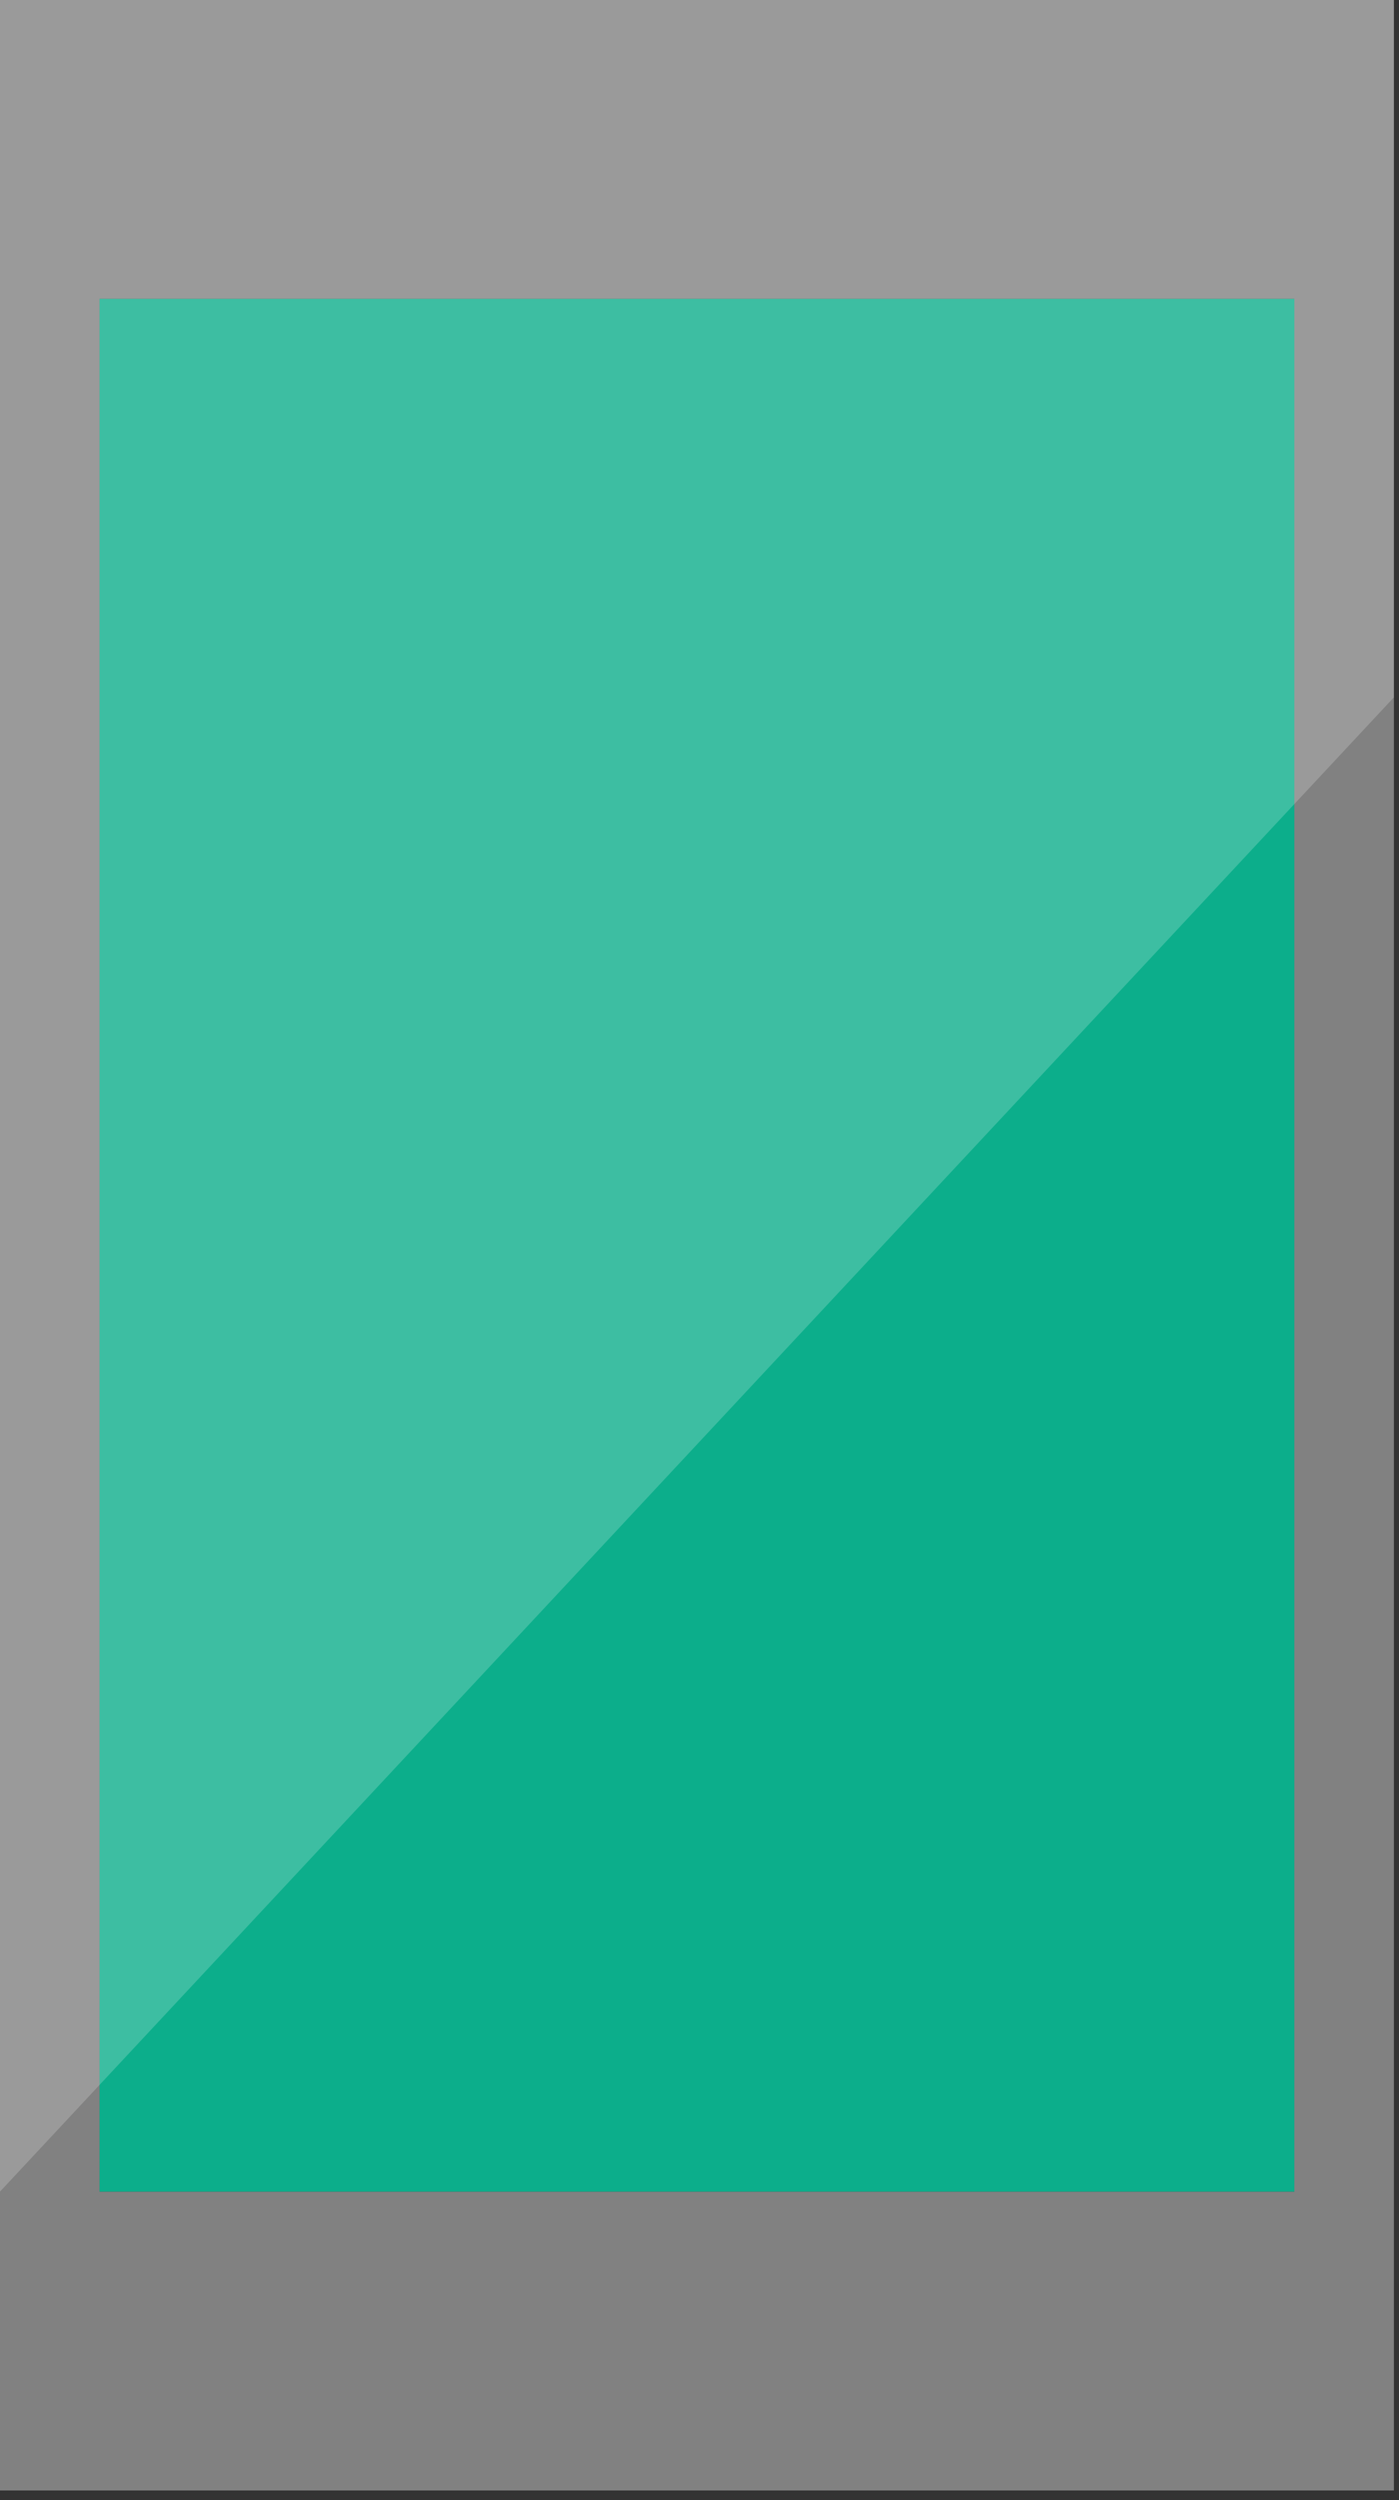 <?xml version="1.0" encoding="utf-8"?>
<!-- Generator: Adobe Illustrator 17.1.0, SVG Export Plug-In . SVG Version: 6.00 Build 0)  -->
<!DOCTYPE svg PUBLIC "-//W3C//DTD SVG 1.1//EN" "http://www.w3.org/Graphics/SVG/1.1/DTD/svg11.dtd">
<svg version="1.1" id="Layer_1" xmlns="http://www.w3.org/2000/svg" xmlns:xlink="http://www.w3.org/1999/xlink" x="0px" y="0px"
	 viewBox="0 0 56.205 100.385" enable-background="new 0 0 56.205 100.385" xml:space="preserve">
<rect x="0" y="0" width="56.205" height="100.385" fill="#333333" stroke="none"/>
<g>
	<path fill="#818181" d="M0,100h56V0H0V100z M52,88H4V12h48V88z"/>
	<rect x="4" y="12" fill="#0CAE8B" width="48" height="76"/>
	<g opacity="0.2">
		<g>
			<defs>
				<rect id="SVGID_1_" x="0" y="0.005" width="56" height="88"/>
			</defs>
			<clipPath id="SVGID_2_">
				<use xlink:href="#SVGID_1_"  overflow="visible"/>
			</clipPath>
			<polygon clip-path="url(#SVGID_2_)" fill="#FFFFFF" points="56,28 0,88 0,0 56,0 			"/>
		</g>
	</g>
</g>
</svg>
